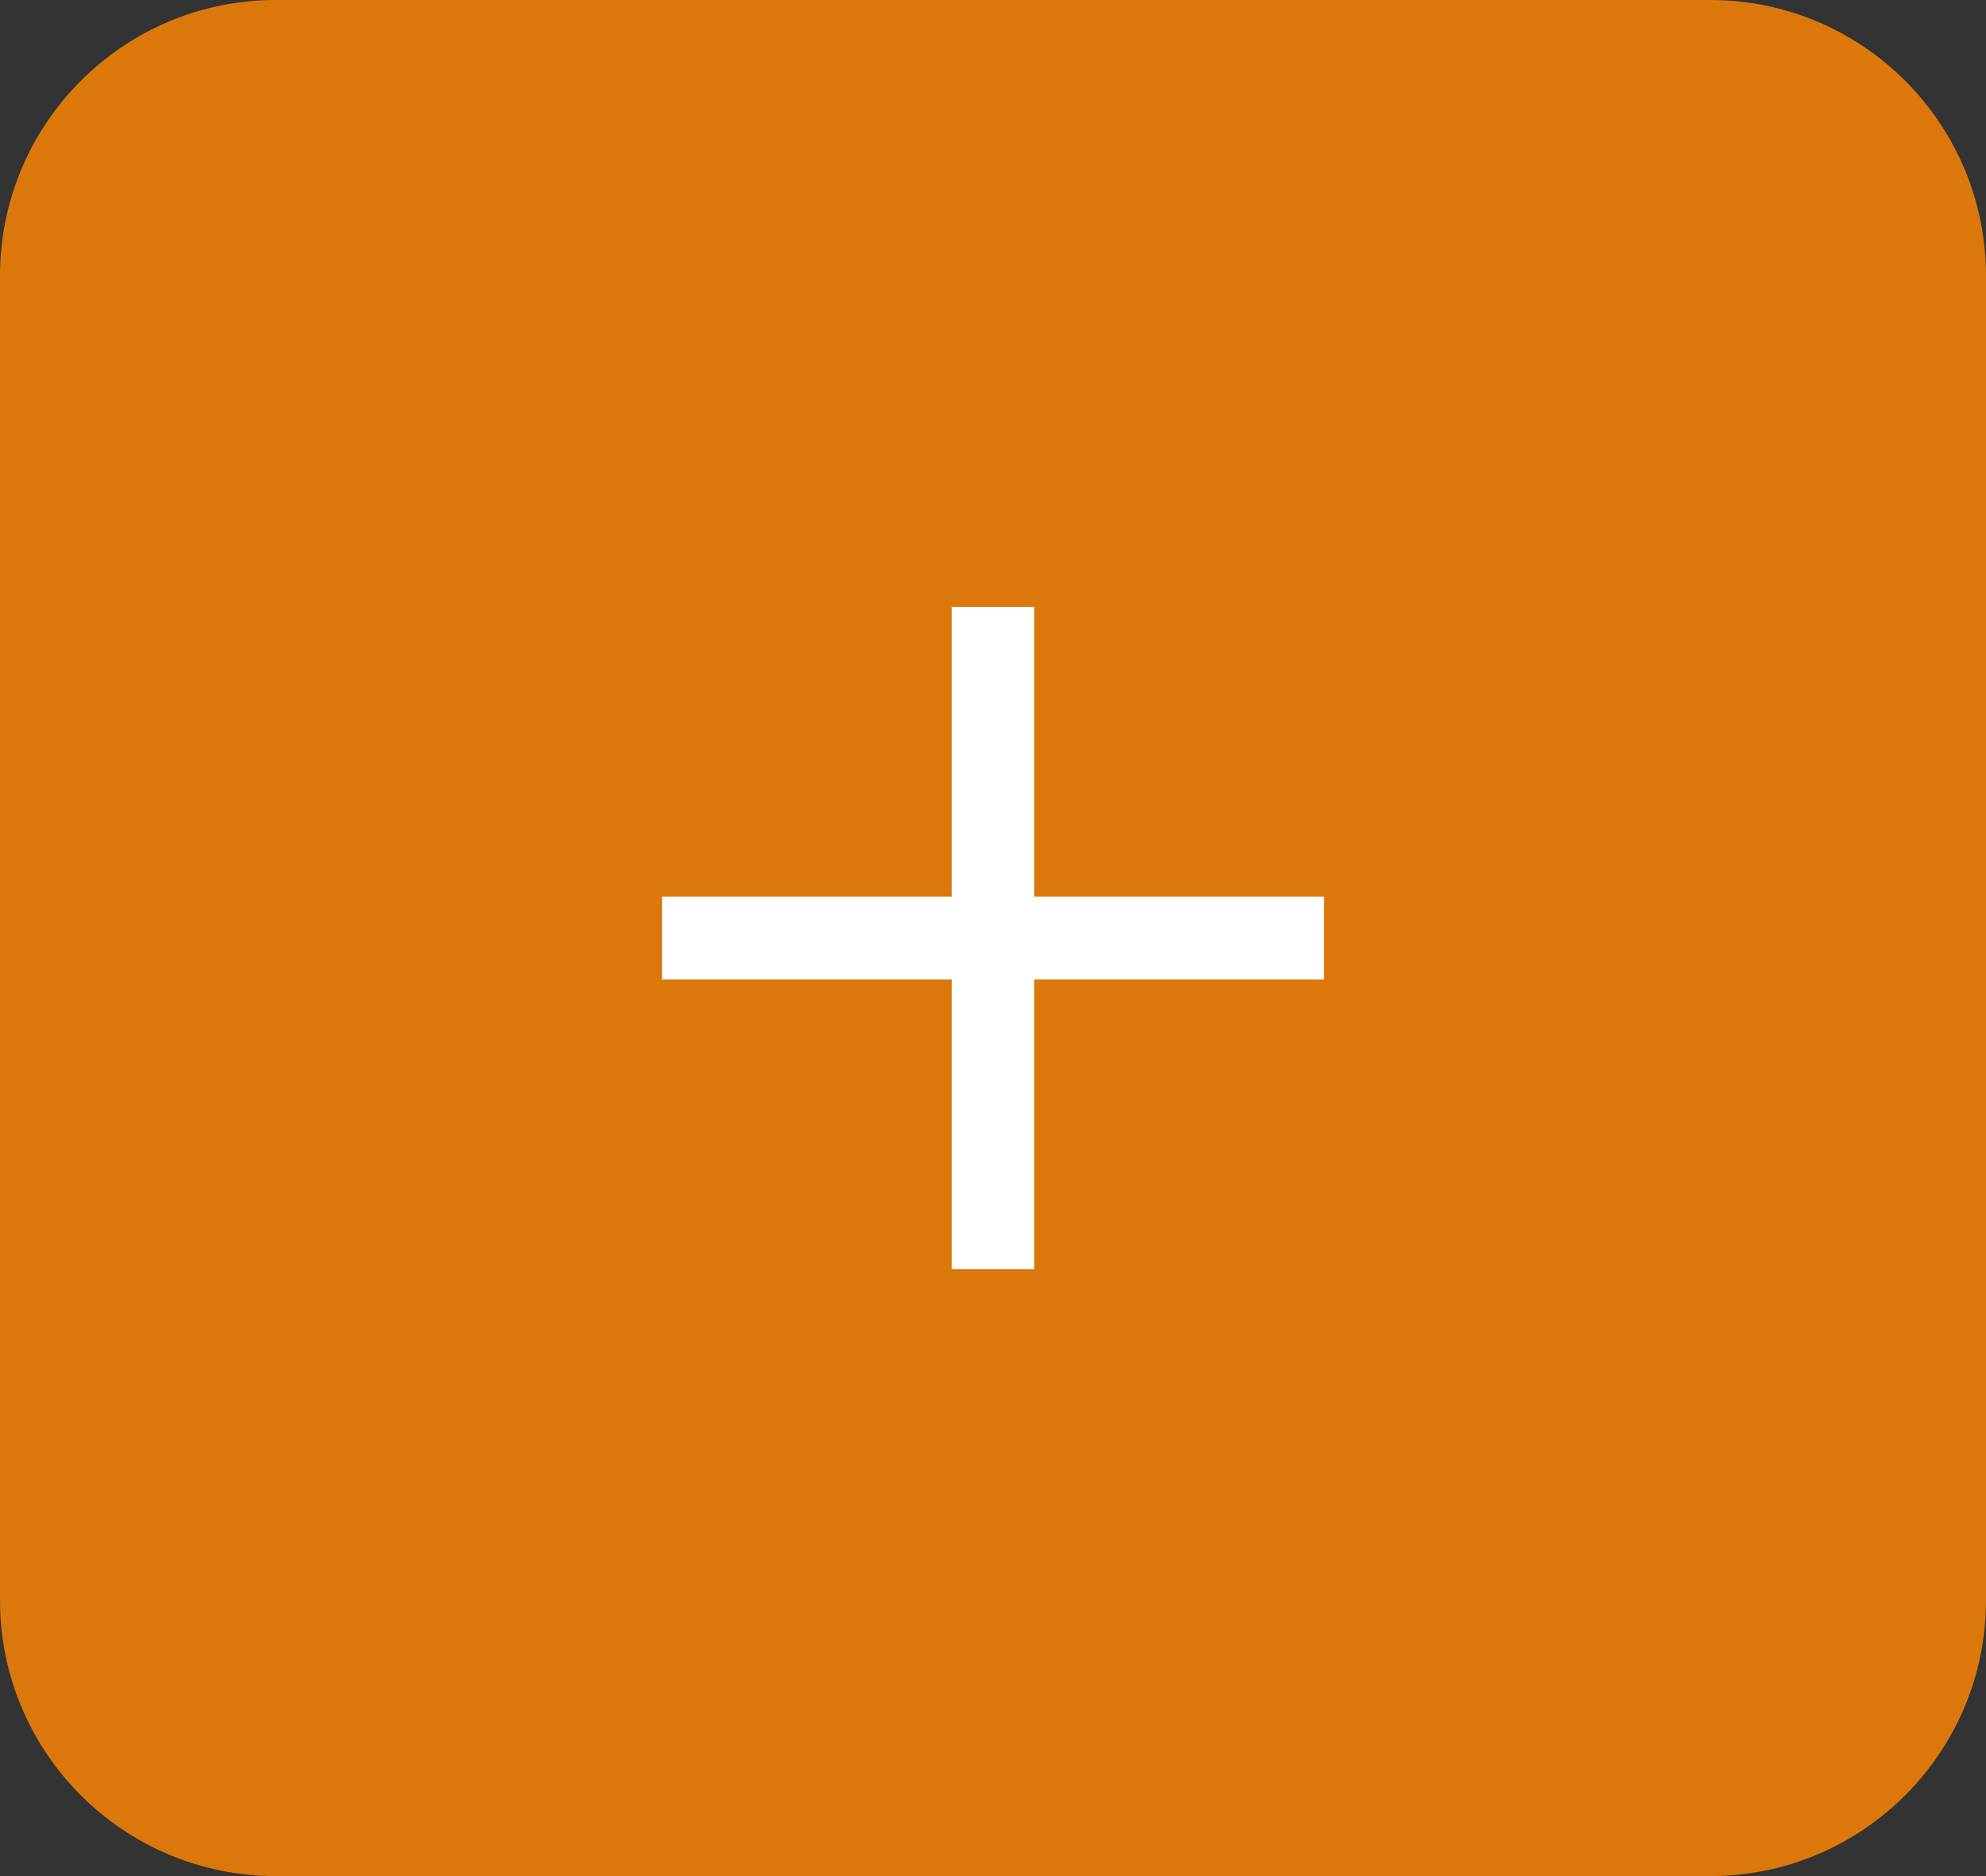 <svg width="36" height="34" viewBox="0 0 36 34" fill="none" xmlns="http://www.w3.org/2000/svg">
<rect x="0" y="0" width="36" height="34" fill="#333333" stroke="none"/>
<g clip-path="url(#clip0_1_4)">
<path d="M31 0H5C2.239 0 0 2.239 0 5V29C0 31.761 2.239 34 5 34H31C33.761 34 36 31.761 36 29V5C36 2.239 33.761 0 31 0Z" fill="#DC780B"/>
<g clip-path="url(#clip1_1_4)">
<path d="M18.749 17.749V23H17.251V17.749H12V16.251H17.251V11H18.749V16.251H24V17.749H18.749Z" fill="white"/>
</g>
</g>
<defs>
<clipPath id="clip0_1_4">
<rect width="36" height="34" fill="white"/>
</clipPath>
<clipPath id="clip1_1_4">
<rect width="12" height="12" fill="white" transform="translate(12 11)"/>
</clipPath>
</defs>
</svg>
